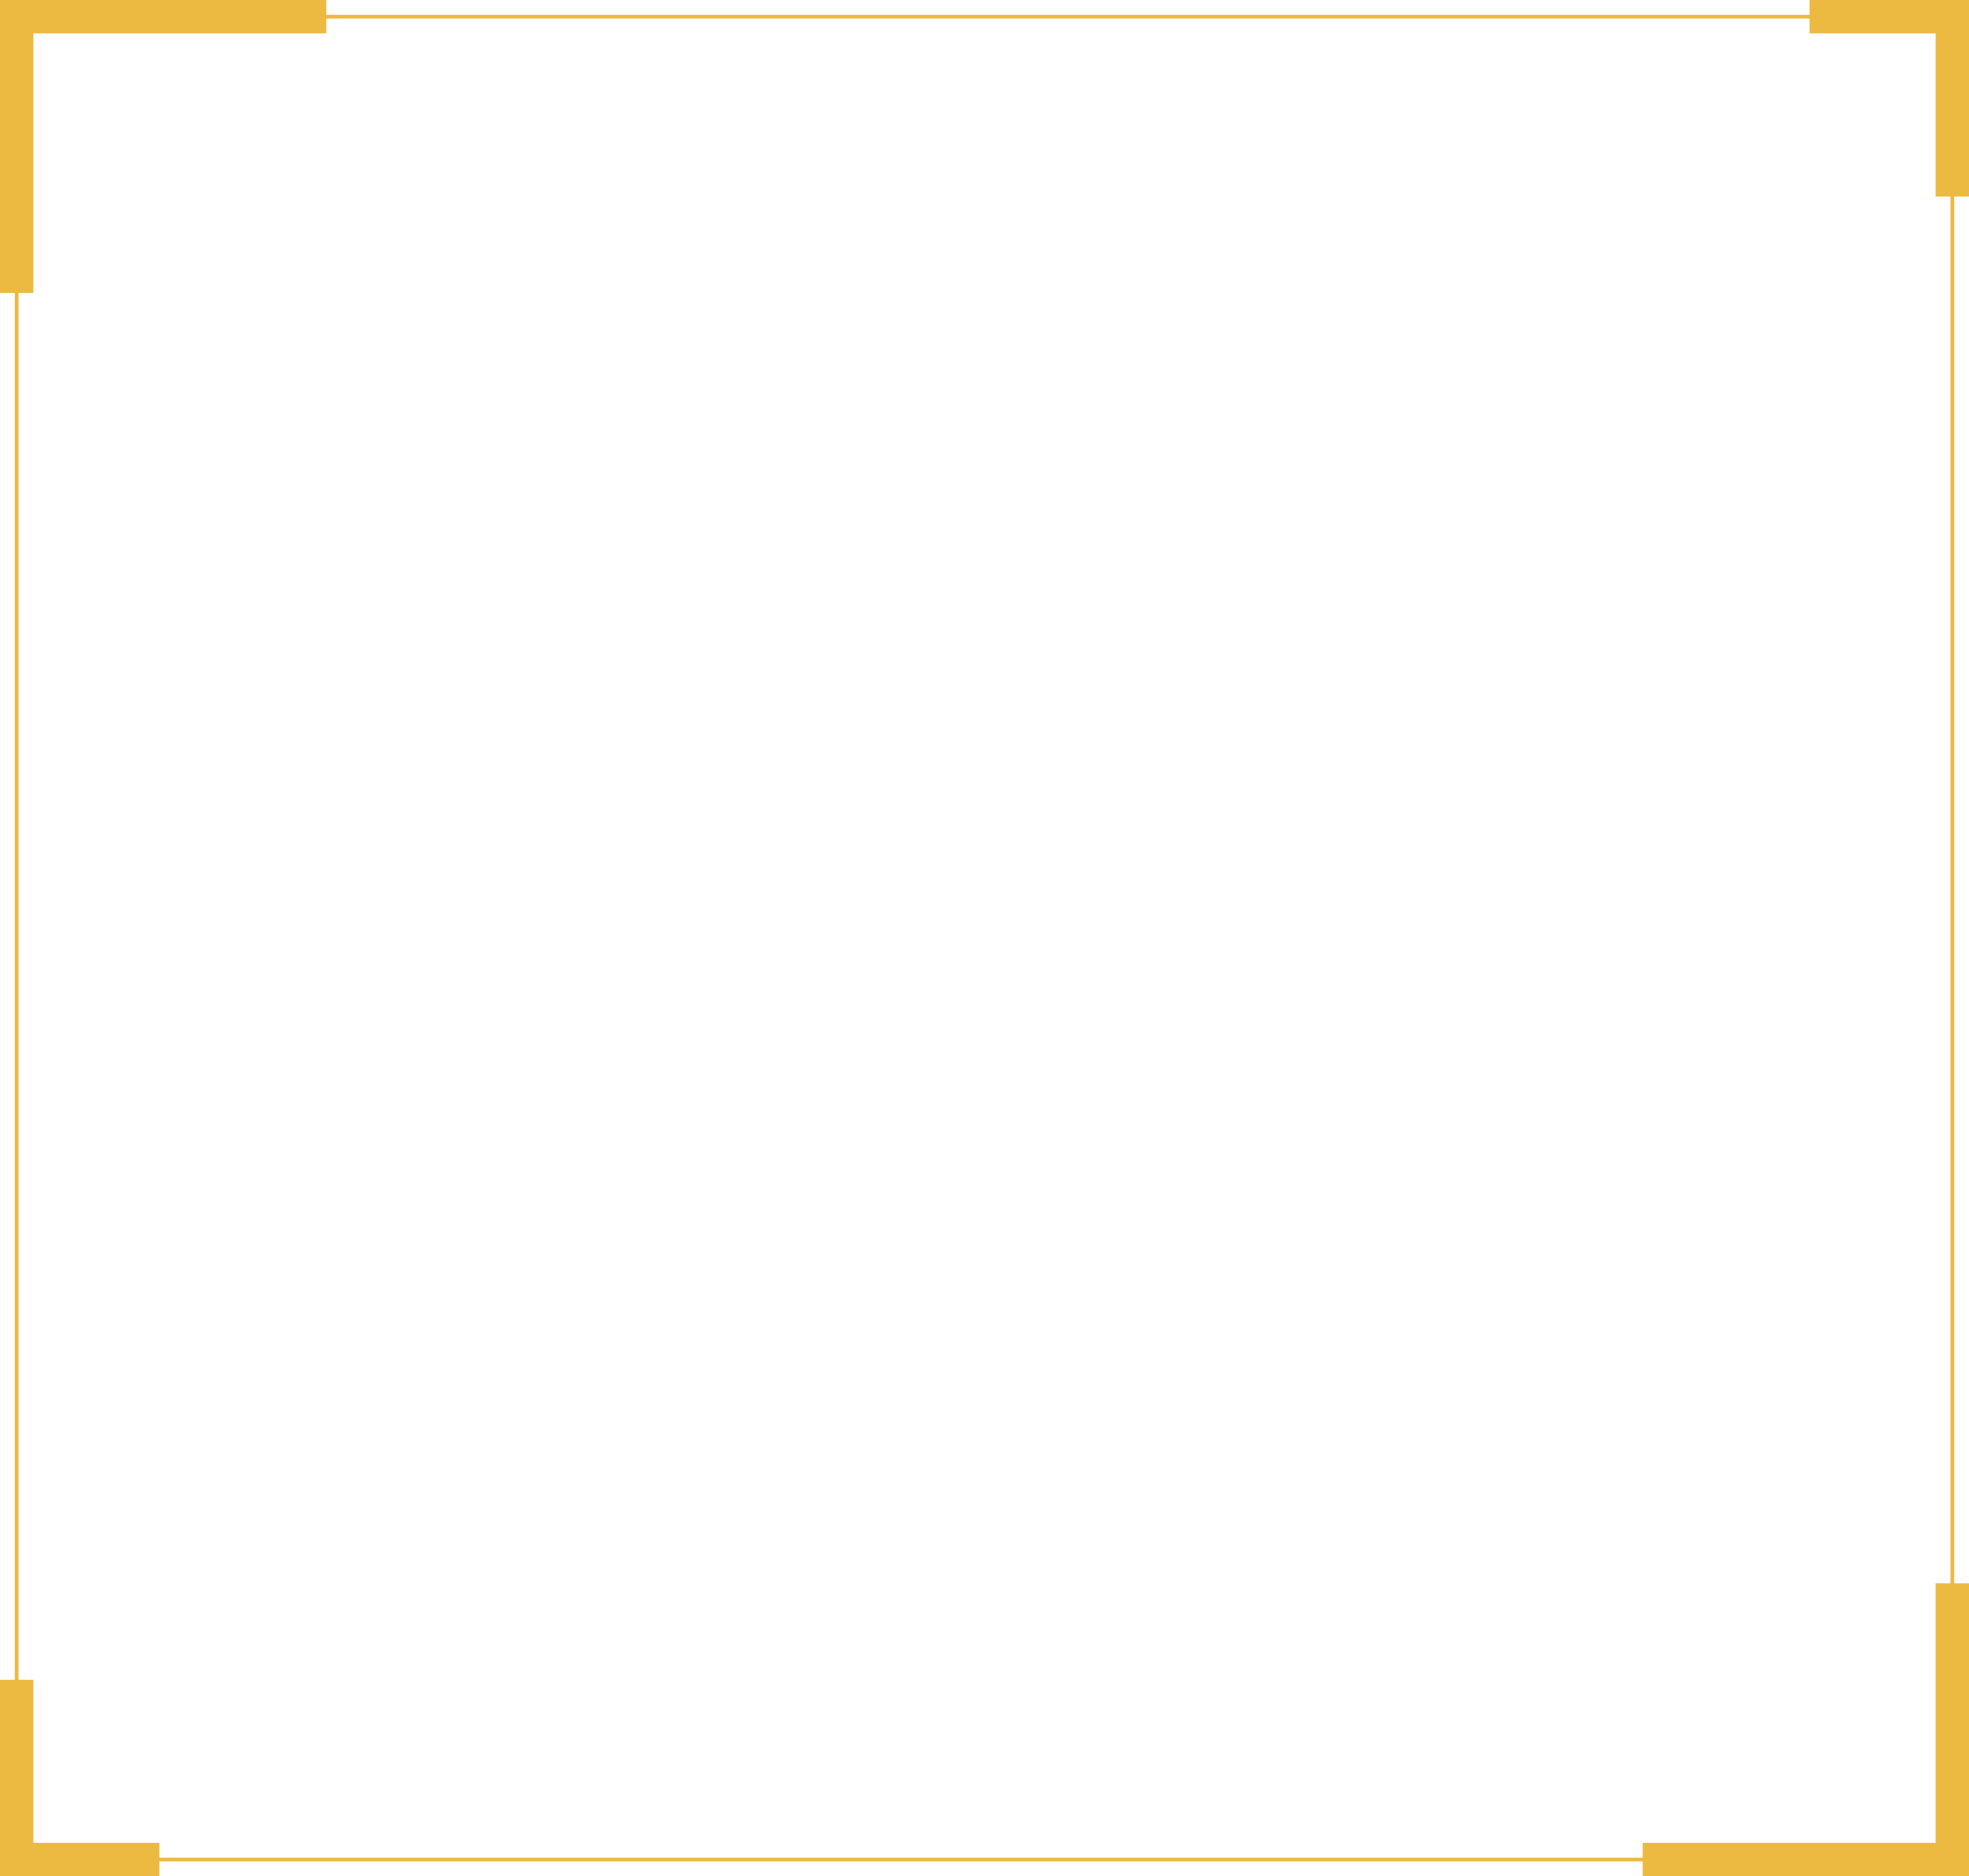 <svg width="531" height="506" viewBox="0 0 531 506" fill="none" xmlns="http://www.w3.org/2000/svg">
<rect x="4.5" y="4.5" width="522" height="497" stroke="#ECB941"/>
<path fill-rule="evenodd" clip-rule="evenodd" d="M1.07324e-07 497L0 506L42.982 506L42.982 497L9 497L9 453.015L4.4524e-05 453.015L4.493e-05 497L1.07324e-07 497Z" fill="#ECB941"/>
<path fill-rule="evenodd" clip-rule="evenodd" d="M531 9L531 0L488 5.1277e-07L488 9L522 9L522 53L531 53L531 9L531 9Z" fill="#ECB941"/>
<path fill-rule="evenodd" clip-rule="evenodd" d="M9 0V7.62939e-06H0V79H9V9H88V4.17619e-06L9 0Z" fill="#ECB941"/>
<path fill-rule="evenodd" clip-rule="evenodd" d="M522 506L522 506L531 506L531 427L522 427L522 497L443 497L443 506L522 506Z" fill="#ECB941"/>
</svg>
